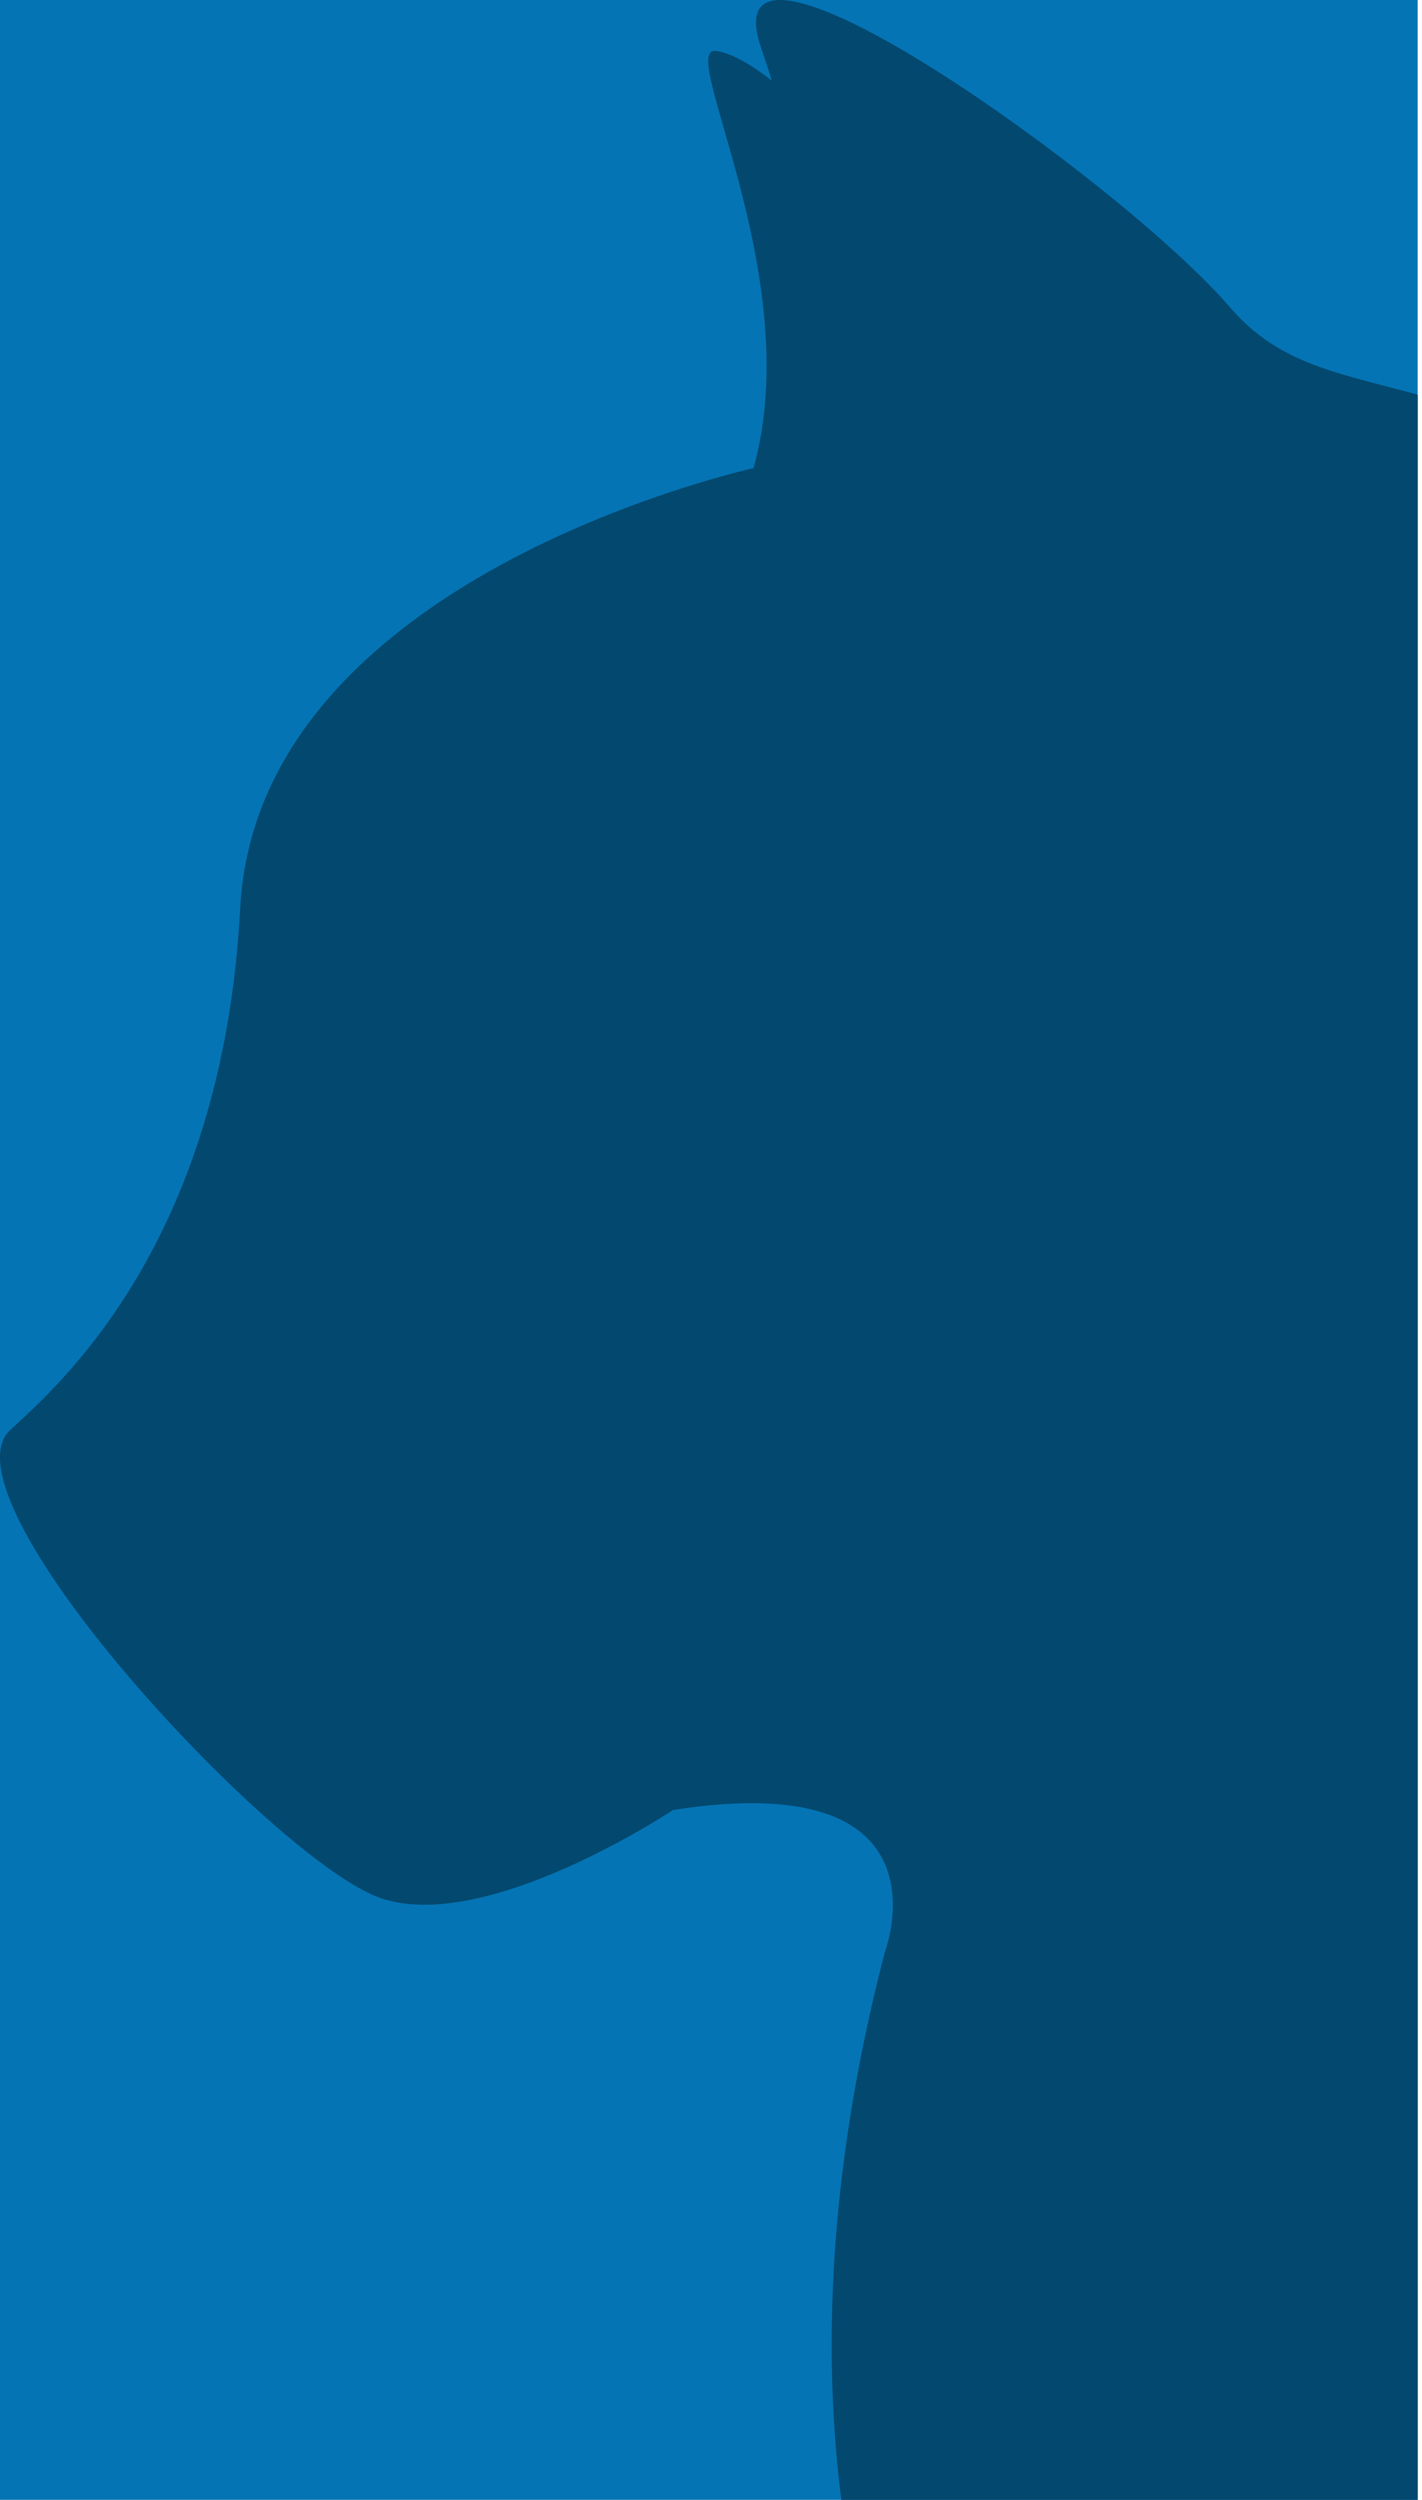 <svg width="247" height="434" viewBox="0 0 247 434" fill="none" xmlns="http://www.w3.org/2000/svg">
<g clip-path="url(#clip0_57_70)">
<rect width="246.25" height="434" fill="#0474B5"/>
<path d="M151.357 460C284.052 458.142 395.287 367.533 428.373 244.831L402.173 218.055C402.173 218.055 358.422 154.126 311.308 108.069C258.717 56.663 232.037 74.823 213.62 53.332C195.204 31.841 122.179 -20.366 132.268 8.492C132.908 10.381 133.517 12.175 134.061 14.001C130.858 11.502 127.335 9.292 124.421 8.844C117.278 7.723 140.211 47.951 130.89 81.261C119.808 83.887 44.573 103.681 41.722 157.681C38.648 216.006 10.014 240.636 1.815 248.226C-11.029 260.109 47.872 323.43 66.257 329.579C84.673 335.729 116.894 314.237 116.894 314.237C165.994 306.551 153.727 338.803 153.727 338.803C139.762 392.355 143.83 432.968 151.293 460H151.357Z" fill="#03486E"/>
</g>
<defs>
<clipPath id="clip0_57_70">
<rect width="246.25" height="434" fill="white"/>
</clipPath>
</defs>
</svg>
